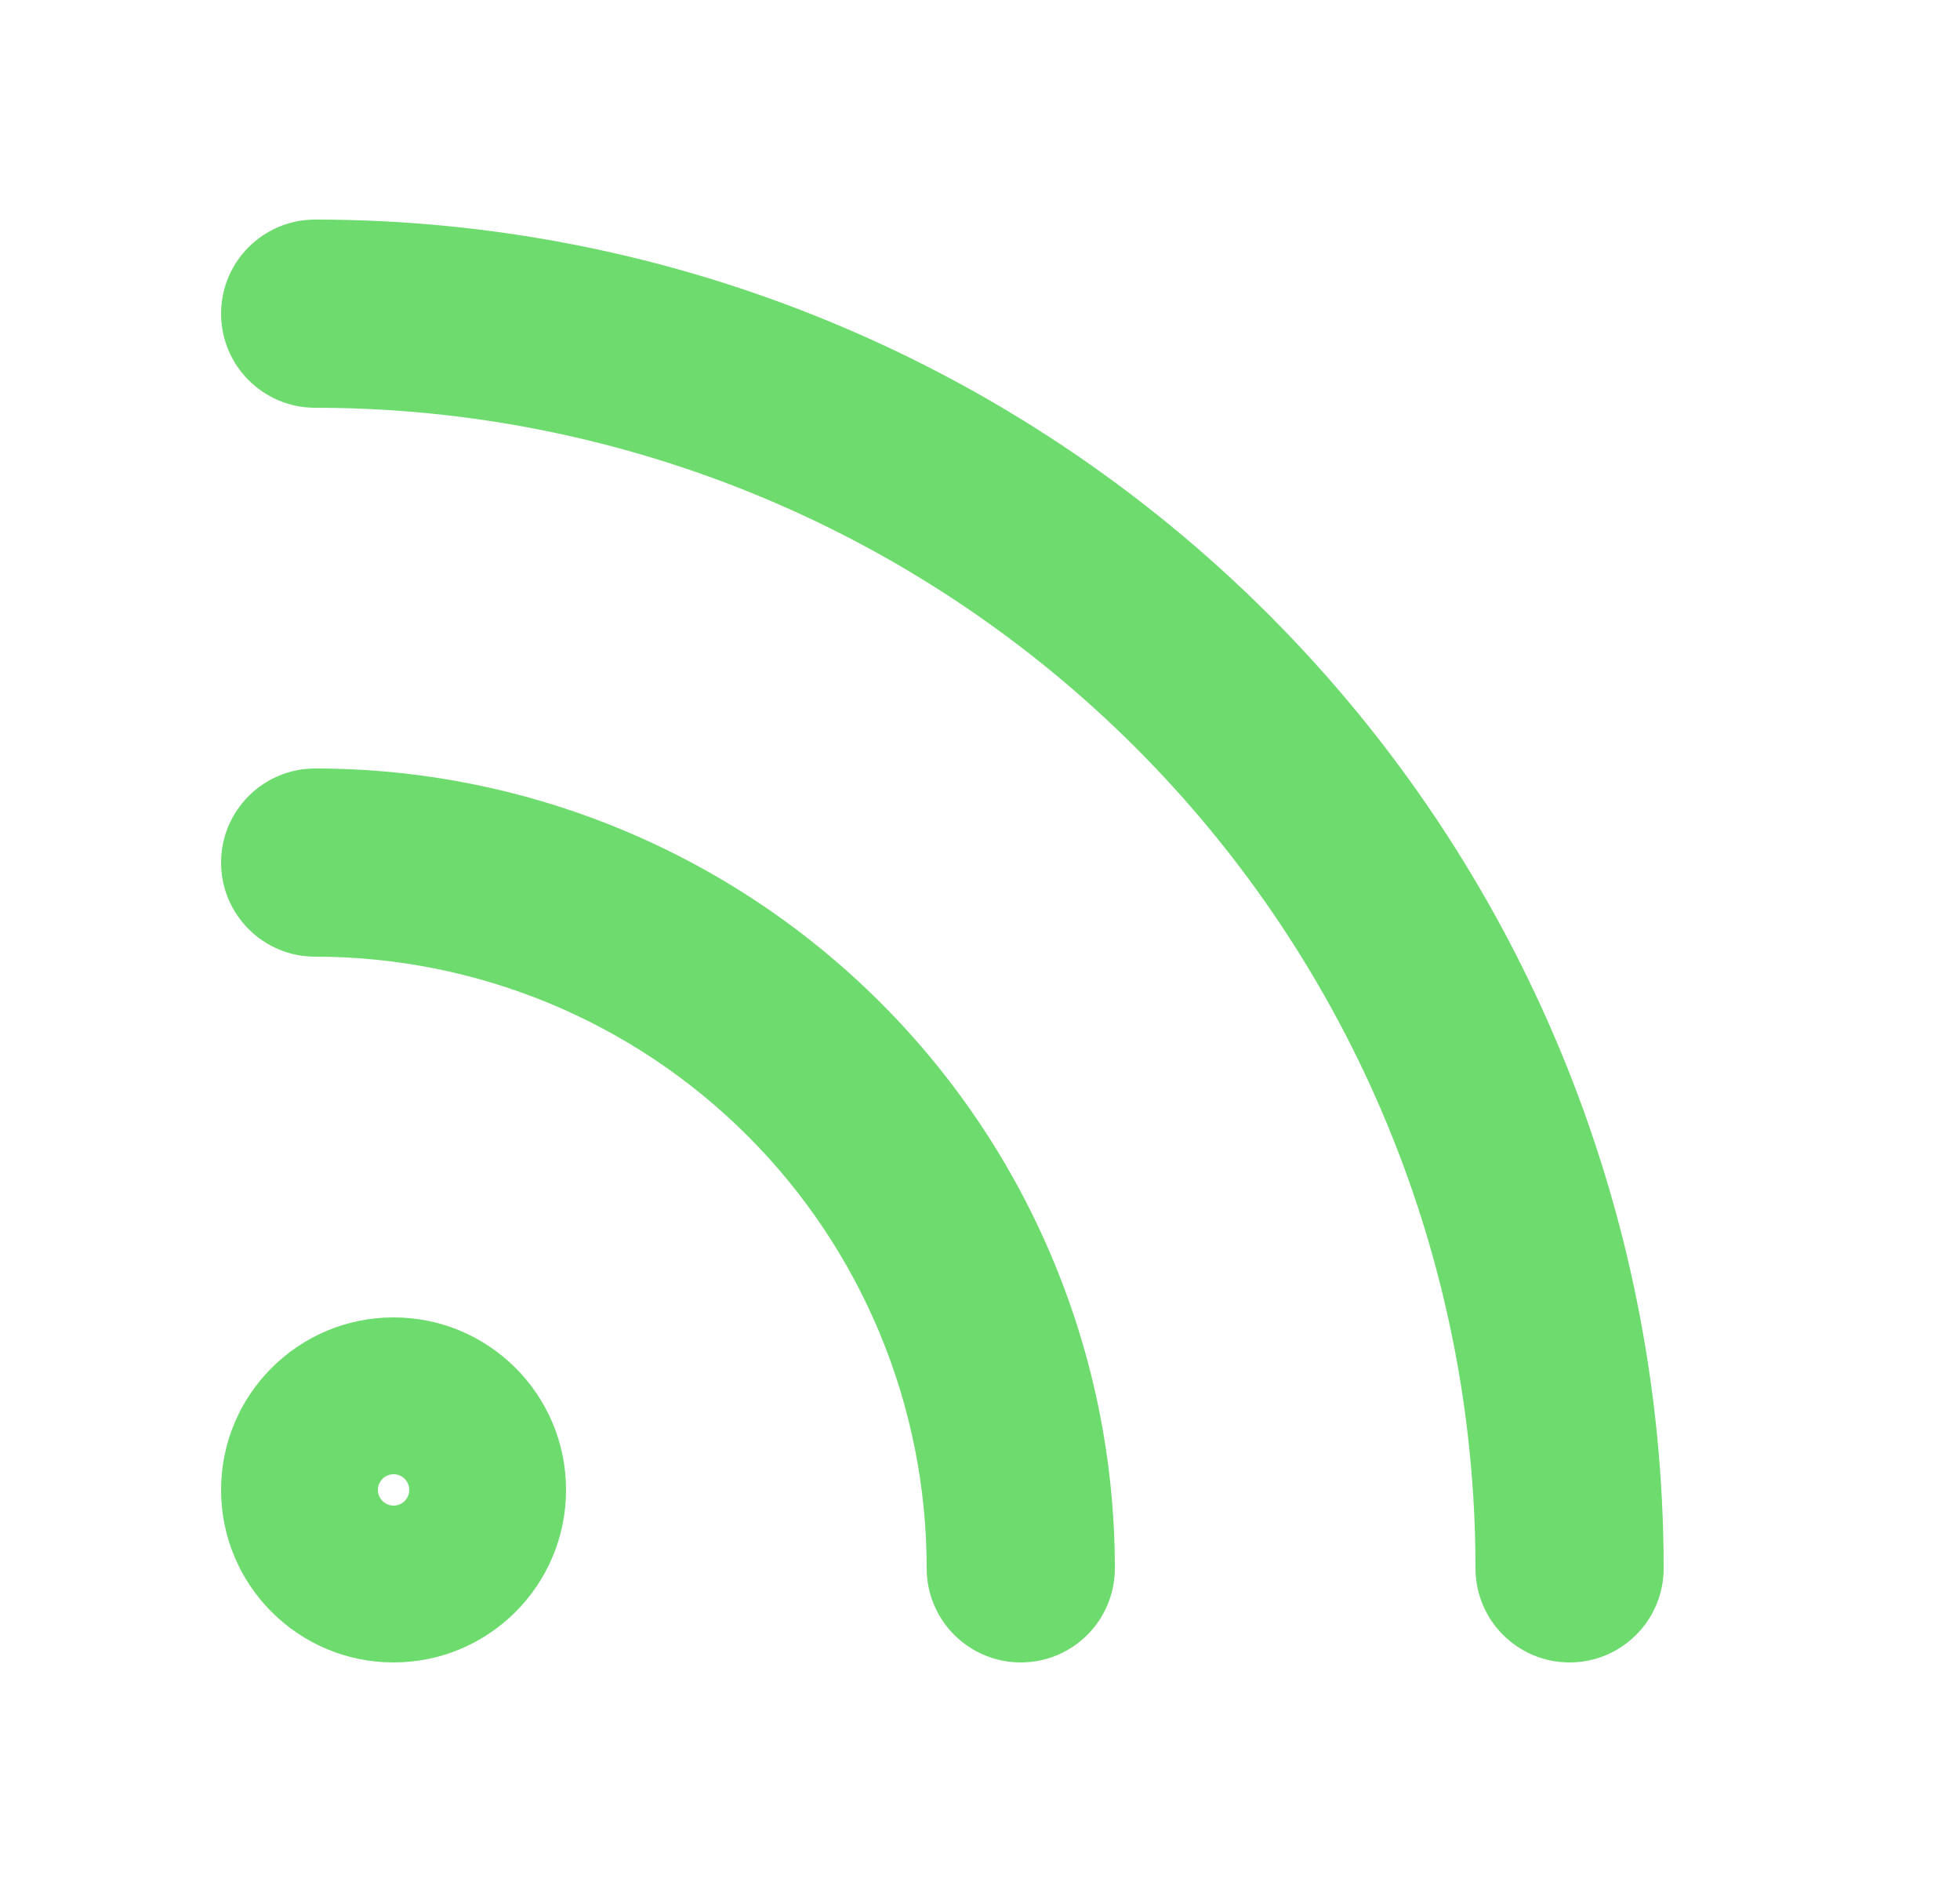 <svg width="25" height="24" viewBox="0 0 25 24" fill="none" xmlns="http://www.w3.org/2000/svg">
<path fill-rule="evenodd" clip-rule="evenodd" d="M2.82 11C2.82 10.337 3.358 9.8 4.02 9.8C6.726 9.8 9.32 10.875 11.233 12.788C13.146 14.7 14.22 17.295 14.22 20C14.22 20.663 13.683 21.2 13.02 21.2C12.358 21.2 11.82 20.663 11.82 20C11.82 17.931 10.998 15.947 9.536 14.485C8.073 13.022 6.089 12.2 4.02 12.2C3.358 12.2 2.82 11.663 2.82 11Z" fill="#6DDB6D"/>
<path fill-rule="evenodd" clip-rule="evenodd" d="M2.82 4C2.82 3.337 3.358 2.8 4.02 2.8C8.582 2.8 12.957 4.612 16.183 7.838C19.408 11.063 21.22 15.438 21.22 20C21.22 20.663 20.683 21.2 20.02 21.2C19.358 21.2 18.82 20.663 18.82 20C18.82 16.075 17.261 12.31 14.486 9.535C11.71 6.759 7.946 5.2 4.02 5.2C3.358 5.2 2.82 4.663 2.82 4Z" fill="#6DDB6D"/>
<path fill-rule="evenodd" clip-rule="evenodd" d="M5.02 19.2C5.131 19.2 5.22 19.11 5.22 19C5.22 18.89 5.131 18.8 5.02 18.8C4.91 18.8 4.82 18.89 4.82 19C4.82 19.11 4.91 19.2 5.02 19.2ZM2.82 19C2.82 17.785 3.805 16.8 5.02 16.8C6.235 16.8 7.22 17.785 7.22 19C7.22 20.215 6.235 21.2 5.02 21.2C3.805 21.2 2.82 20.215 2.82 19Z" fill="#6DDB6D"/>
</svg>
